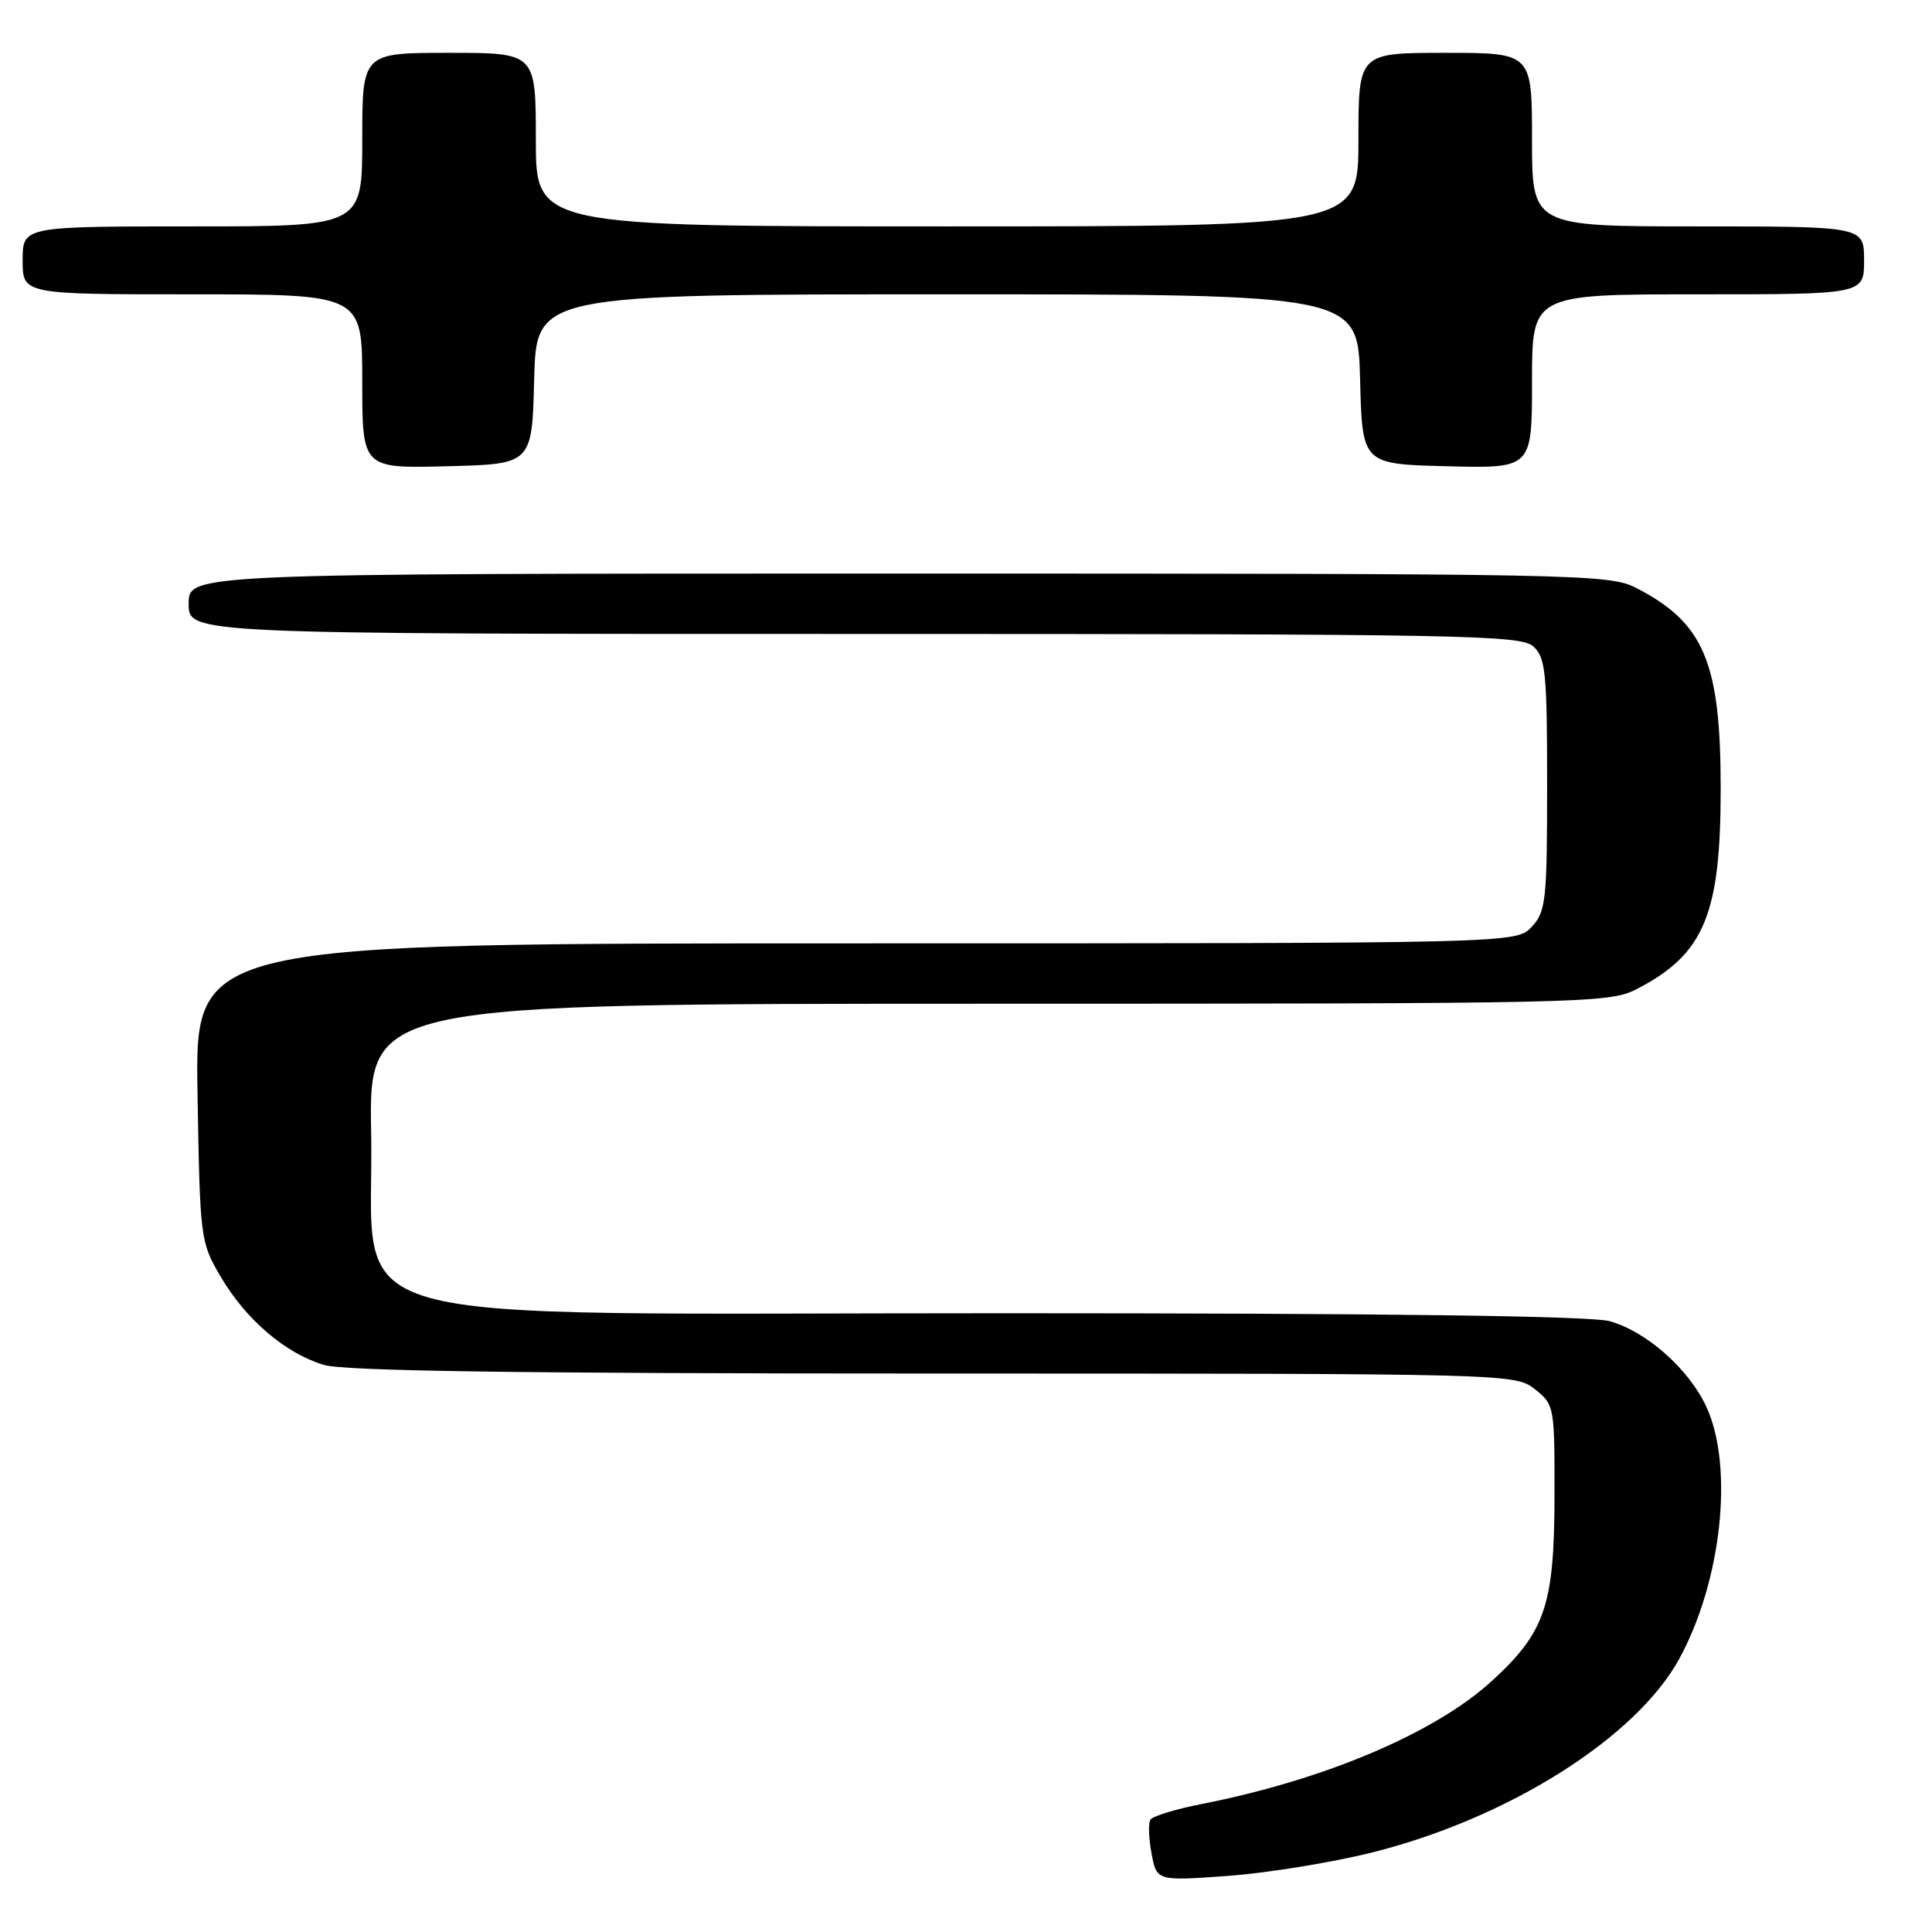 <?xml version="1.0" encoding="UTF-8" standalone="no"?>
<!DOCTYPE svg PUBLIC "-//W3C//DTD SVG 1.1//EN" "http://www.w3.org/Graphics/SVG/1.1/DTD/svg11.dtd" >
<svg xmlns="http://www.w3.org/2000/svg" xmlns:xlink="http://www.w3.org/1999/xlink" version="1.1" viewBox="0 0 256 256">
 <g >
 <path fill="currentColor"
d=" M 181.90 245.44 C 199.92 240.91 216.84 230.21 222.53 219.77 C 228.12 209.50 229.75 194.45 226.14 186.49 C 223.84 181.45 218.19 176.43 213.28 175.06 C 210.79 174.37 183.37 174.01 133.24 174.01 C 41.00 174.00 49.67 176.47 49.18 150.08 C 48.87 133.00 48.87 133.00 130.97 133.00 C 209.71 133.00 213.23 132.92 216.79 131.10 C 225.80 126.48 228.00 121.25 228.00 104.50 C 228.00 87.75 225.80 82.52 216.79 77.90 C 213.22 76.07 209.51 76.00 119.04 76.00 C 25.00 76.00 25.00 76.00 25.00 80.00 C 25.00 84.00 25.00 84.00 113.17 84.00 C 193.81 84.00 201.50 84.14 203.17 85.65 C 204.80 87.13 205.00 89.10 205.00 103.97 C 205.00 119.35 204.84 120.79 202.96 122.81 C 200.92 125.00 200.92 125.00 113.39 125.00 C 25.85 125.00 25.85 125.00 26.17 144.75 C 26.50 164.22 26.54 164.57 29.25 169.18 C 32.59 174.87 37.82 179.33 42.92 180.86 C 45.63 181.67 68.93 182.00 123.73 182.00 C 200.11 182.00 200.75 182.02 203.37 184.07 C 205.96 186.11 206.00 186.35 205.98 198.32 C 205.95 212.69 204.75 216.25 197.73 222.69 C 190.19 229.62 175.55 235.83 159.23 239.04 C 155.77 239.72 152.72 240.65 152.43 241.12 C 152.14 241.58 152.21 243.61 152.59 245.61 C 153.27 249.25 153.27 249.25 162.79 248.56 C 168.02 248.17 176.63 246.77 181.90 245.44 Z  M 70.78 50.25 C 71.07 39.00 71.07 39.00 125.50 39.00 C 179.93 39.00 179.93 39.00 180.22 50.25 C 180.50 61.50 180.50 61.50 191.75 61.78 C 203.00 62.07 203.00 62.07 203.00 50.53 C 203.00 39.00 203.00 39.00 225.00 39.00 C 247.00 39.00 247.00 39.00 247.00 34.50 C 247.00 30.00 247.00 30.00 225.00 30.00 C 203.00 30.00 203.00 30.00 203.00 18.50 C 203.00 7.00 203.00 7.00 191.50 7.00 C 180.00 7.00 180.00 7.00 180.00 18.50 C 180.00 30.00 180.00 30.00 125.50 30.00 C 71.00 30.00 71.00 30.00 71.00 18.50 C 71.00 7.00 71.00 7.00 59.50 7.00 C 48.00 7.00 48.00 7.00 48.00 18.50 C 48.00 30.00 48.00 30.00 25.50 30.00 C 3.00 30.00 3.00 30.00 3.00 34.50 C 3.00 39.00 3.00 39.00 25.50 39.00 C 48.00 39.00 48.00 39.00 48.00 50.53 C 48.00 62.07 48.00 62.07 59.25 61.78 C 70.50 61.50 70.50 61.50 70.78 50.25 Z "/>
</g>
</svg>
